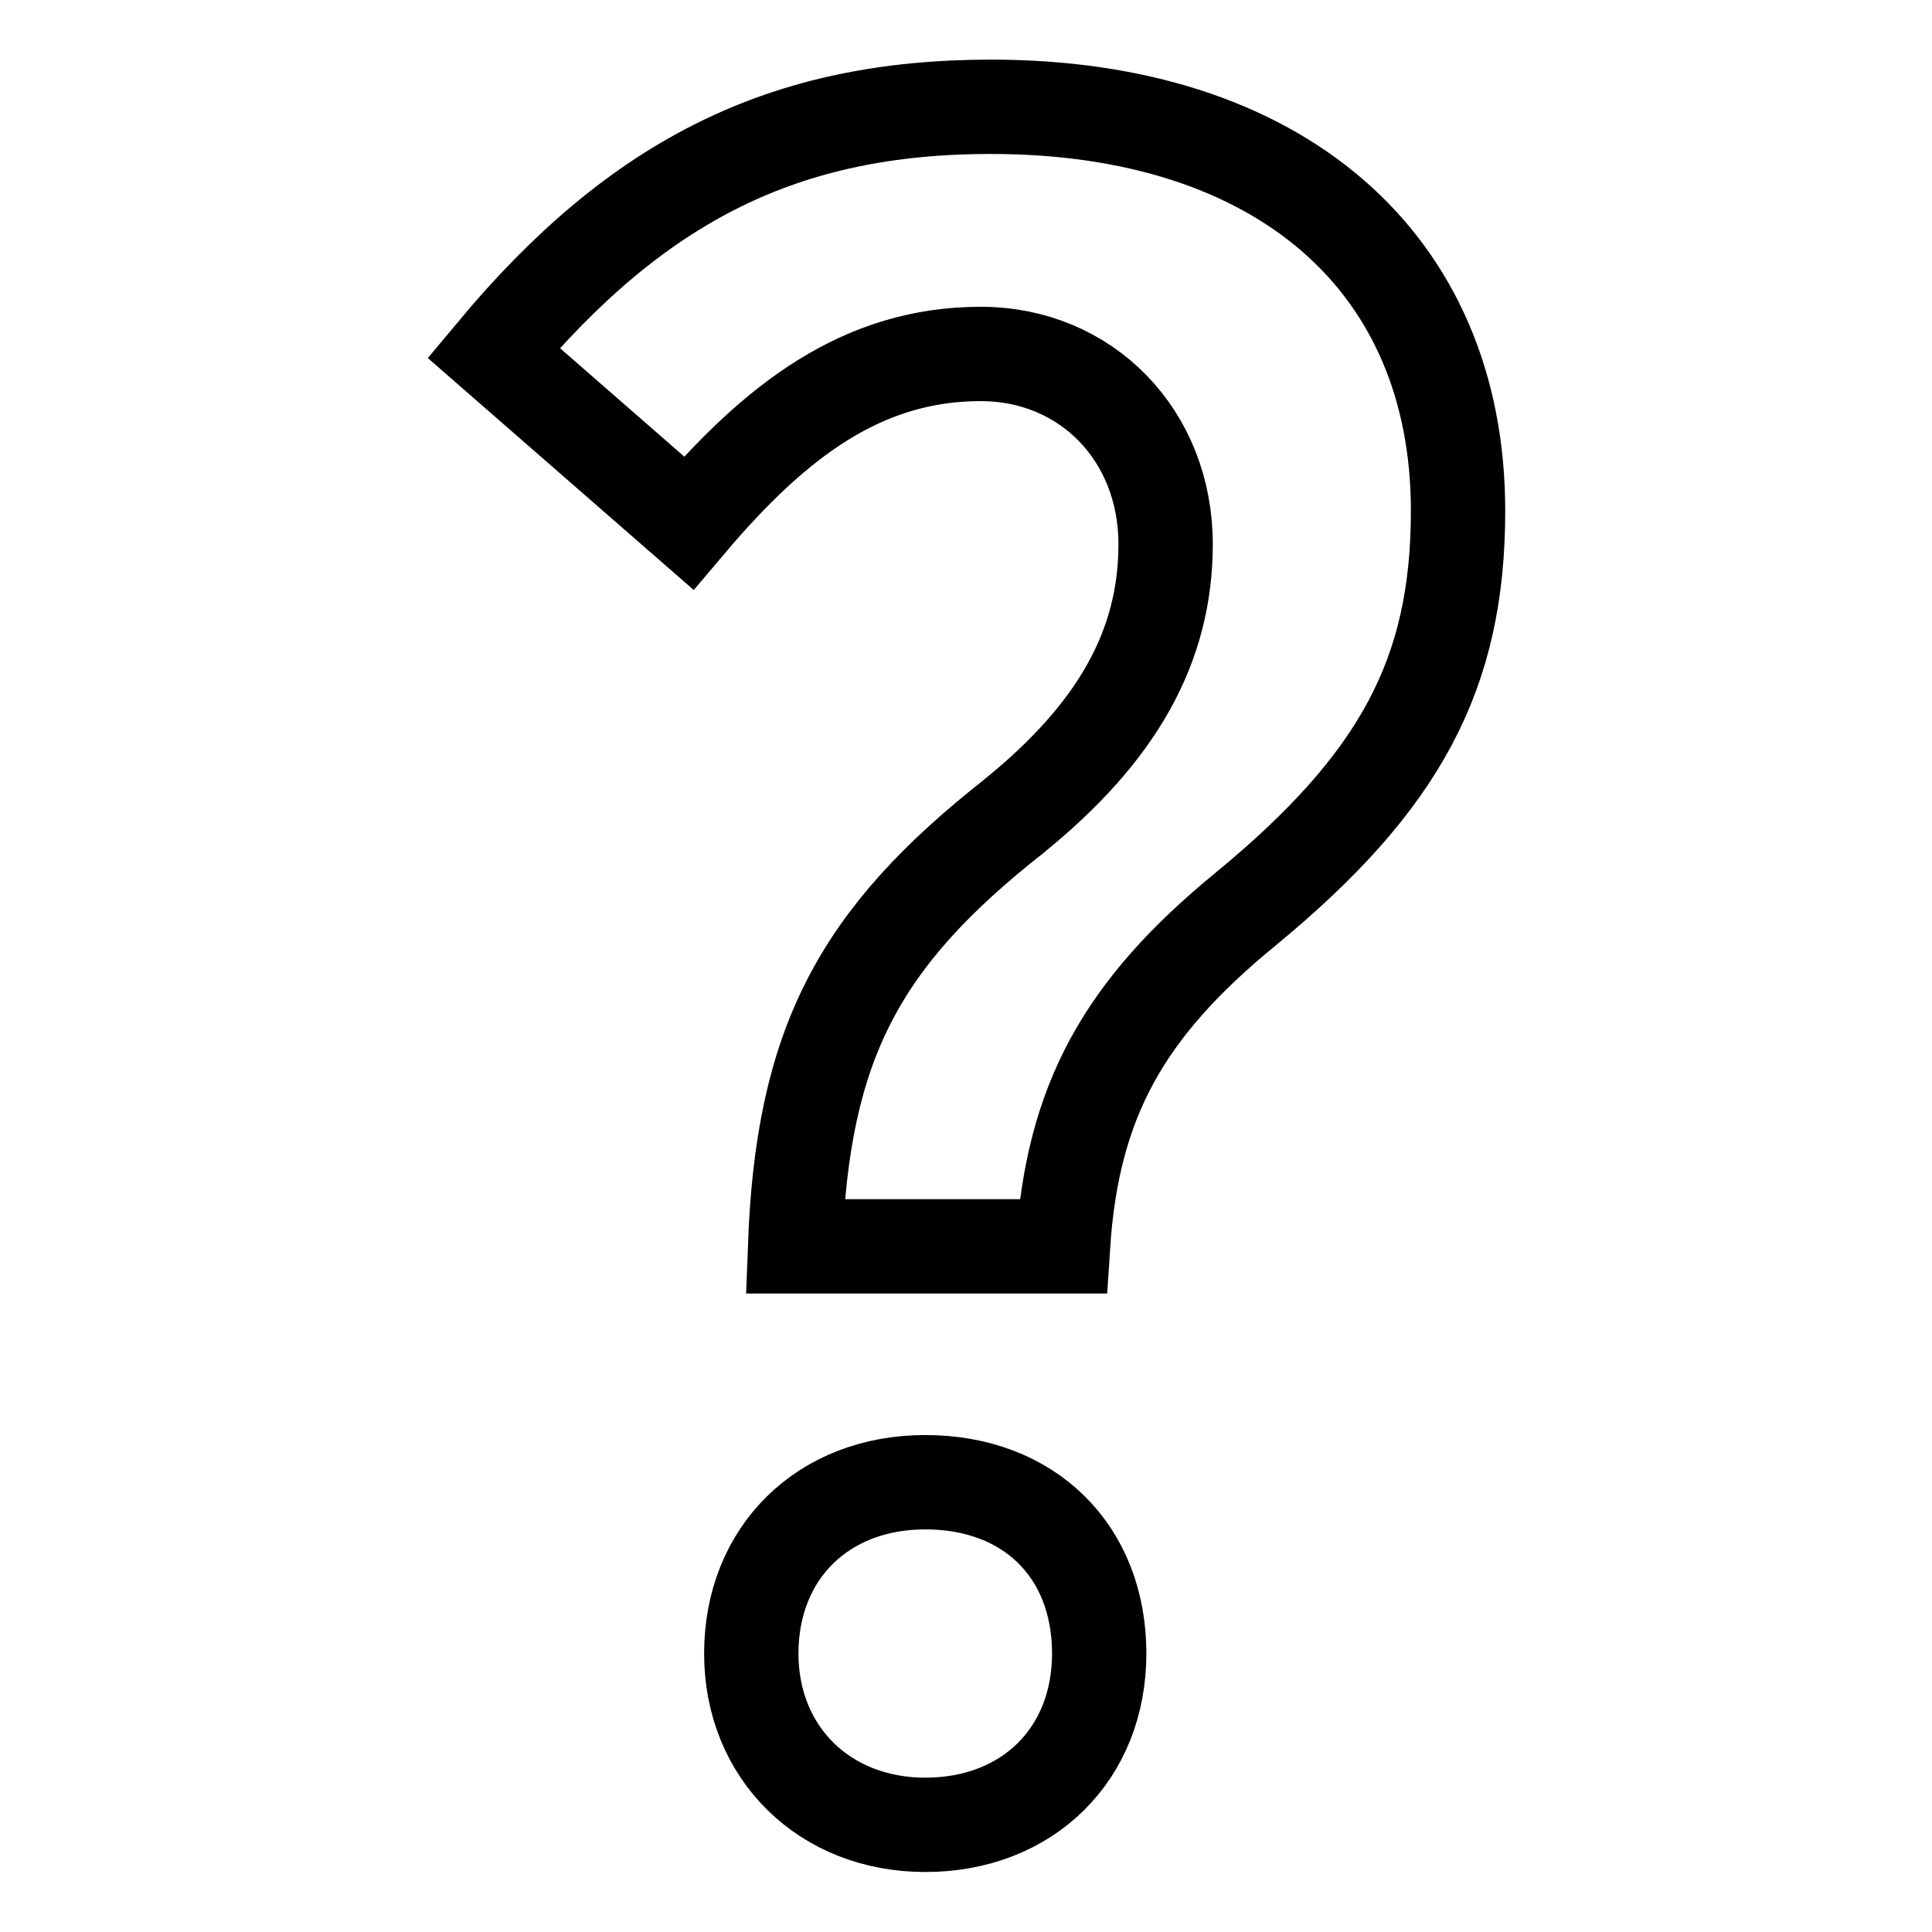 <?xml version="1.0" encoding="utf-8"?>
<!-- Generator: Adobe Illustrator 25.0.0, SVG Export Plug-In . SVG Version: 6.00 Build 0)  -->
<svg version="1.1" id="Capa_1" xmlns="http://www.w3.org/2000/svg" xmlns:xlink="http://www.w3.org/1999/xlink" x="0px" y="0px"
	 viewBox="0 0 512 512" style="enable-background:new 0 0 512 512;" xml:space="preserve">
<style type="text/css">
	.st0{fill:none;stroke:#000000;stroke-width:25;stroke-miterlimit:10;}
</style>
<g>
	<path class="st0" d="M245.2,392.8c-27.1,0-46.1,18.7-46.1,45.4c0,26.3,19.4,45.4,46.1,45.4c27.1,0,46.1-18.7,46.1-45.4
		C291.3,411,272.7,392.8,245.2,392.8z M210.7,330.3h71c2.5-38.5,16.1-62.9,48.3-89.3c41.1-33.8,56.4-62.4,56.4-105.6
		c0-66.1-47.5-107.1-123.8-107.1c-54.4,0-93.4,19.1-131.8,65.2l51.7,45.1c23.1-27.3,46.2-44.8,77.4-44.8c28,0,49,21.6,49,50.4
		c0,27-12.7,49.8-40.1,72l-0.1,0.1C227.5,248.7,212.7,276.7,210.7,330.3z"/>
</g>
</svg>
